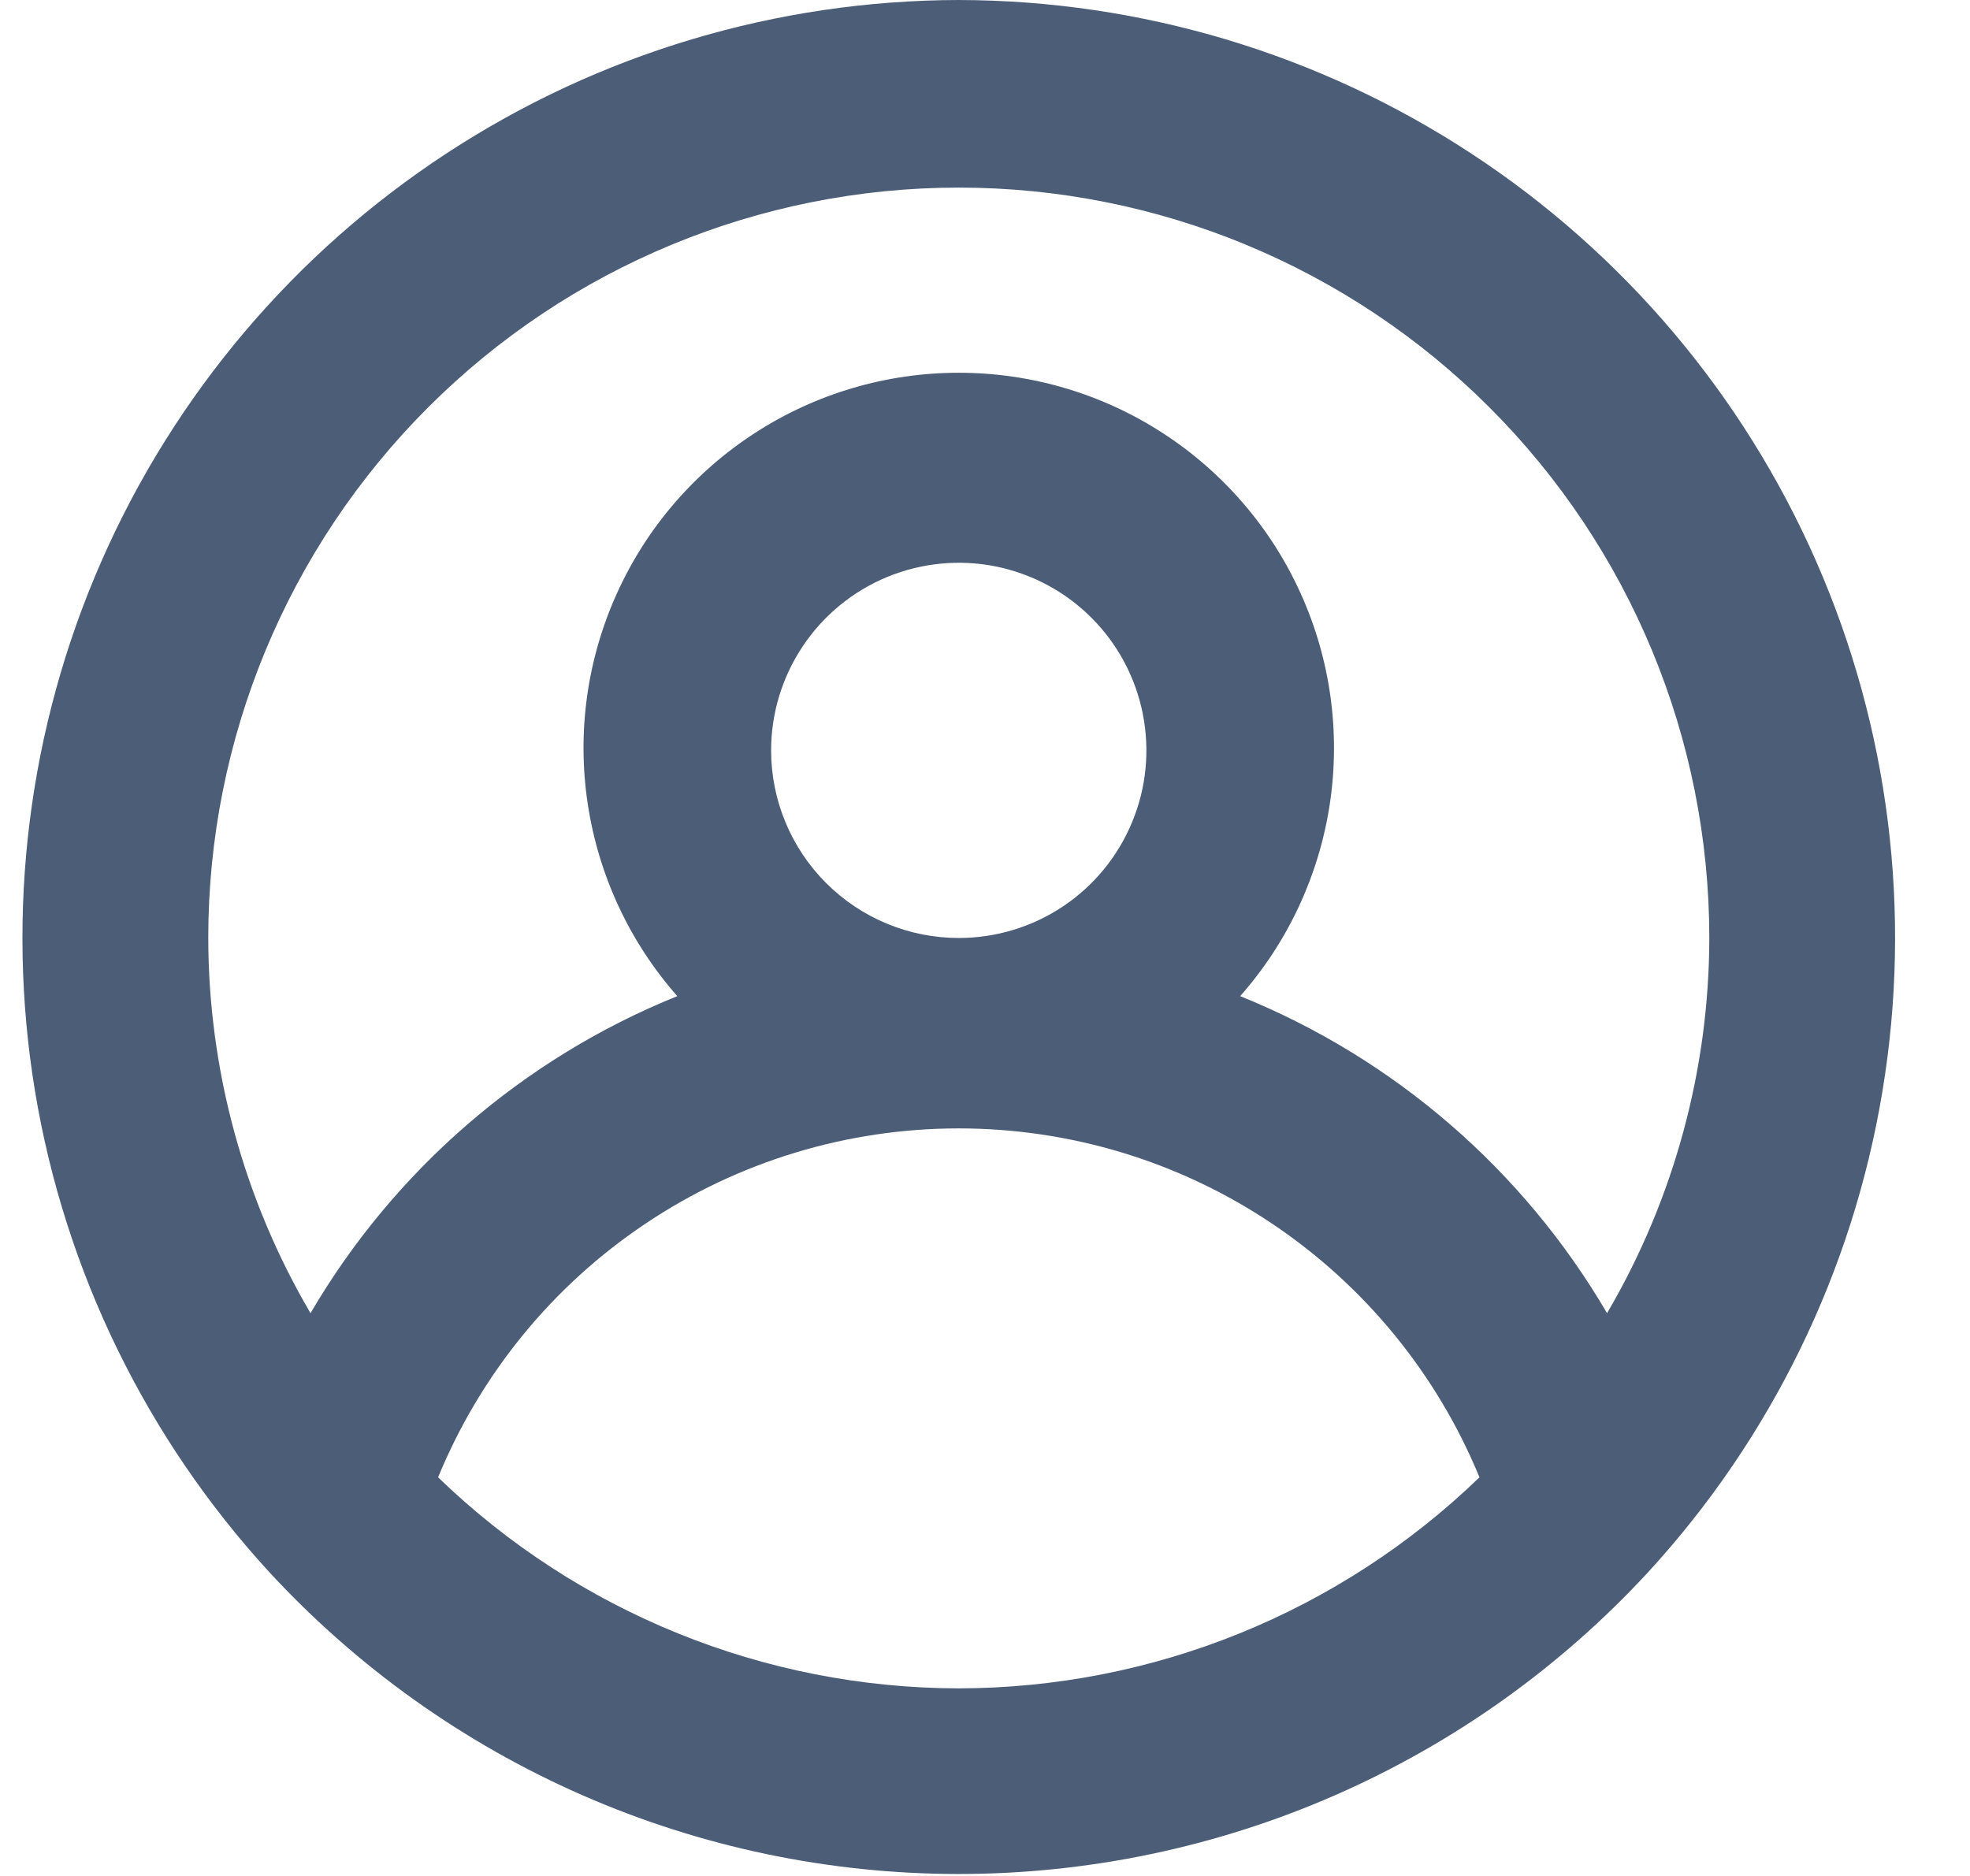 <svg width="21" height="20" viewBox="0 0 21 20" fill="none" xmlns="http://www.w3.org/2000/svg">
<path d="M10.22 0C8.281 0.004 6.384 0.571 4.762 1.634C3.139 2.696 1.86 4.208 1.081 5.984C0.302 7.76 0.057 9.724 0.374 11.638C0.692 13.551 1.559 15.331 2.87 16.76C3.807 17.775 4.943 18.585 6.208 19.139C7.473 19.693 8.839 19.979 10.22 19.979C11.601 19.979 12.967 19.693 14.232 19.139C15.498 18.585 16.634 17.775 17.57 16.76C18.882 15.331 19.749 13.551 20.066 11.638C20.384 9.724 20.139 7.76 19.36 5.984C18.581 4.208 17.302 2.696 15.679 1.634C14.057 0.571 12.16 0.004 10.22 0ZM10.22 18C8.149 17.997 6.159 17.19 4.67 15.75C5.123 14.649 5.891 13.708 6.88 13.046C7.868 12.383 9.031 12.03 10.22 12.03C11.41 12.03 12.573 12.383 13.561 13.046C14.549 13.708 15.318 14.649 15.771 15.75C14.281 17.19 12.292 17.997 10.22 18ZM8.22 8C8.22 7.604 8.338 7.218 8.558 6.889C8.777 6.56 9.09 6.304 9.455 6.152C9.821 6.001 10.223 5.961 10.611 6.038C10.999 6.116 11.355 6.306 11.635 6.586C11.914 6.865 12.105 7.222 12.182 7.61C12.259 7.998 12.22 8.4 12.068 8.765C11.917 9.131 11.661 9.443 11.332 9.663C11.003 9.883 10.616 10 10.22 10C9.69 10 9.181 9.789 8.806 9.414C8.431 9.039 8.22 8.53 8.22 8ZM17.131 14C16.237 12.472 14.862 11.283 13.22 10.62C13.73 10.043 14.061 9.331 14.176 8.569C14.29 7.808 14.183 7.03 13.866 6.329C13.55 5.627 13.037 5.032 12.39 4.614C11.744 4.196 10.99 3.974 10.22 3.974C9.451 3.974 8.697 4.196 8.051 4.614C7.404 5.032 6.891 5.627 6.575 6.329C6.258 7.03 6.15 7.808 6.265 8.569C6.38 9.331 6.711 10.043 7.22 10.62C5.579 11.283 4.204 12.472 3.31 14C2.598 12.787 2.222 11.406 2.22 10C2.22 7.878 3.063 5.843 4.564 4.343C6.064 2.843 8.099 2 10.22 2C12.342 2 14.377 2.843 15.877 4.343C17.378 5.843 18.221 7.878 18.221 10C18.219 11.406 17.843 12.787 17.131 14Z" fill="#4C5D78"/>
</svg>
